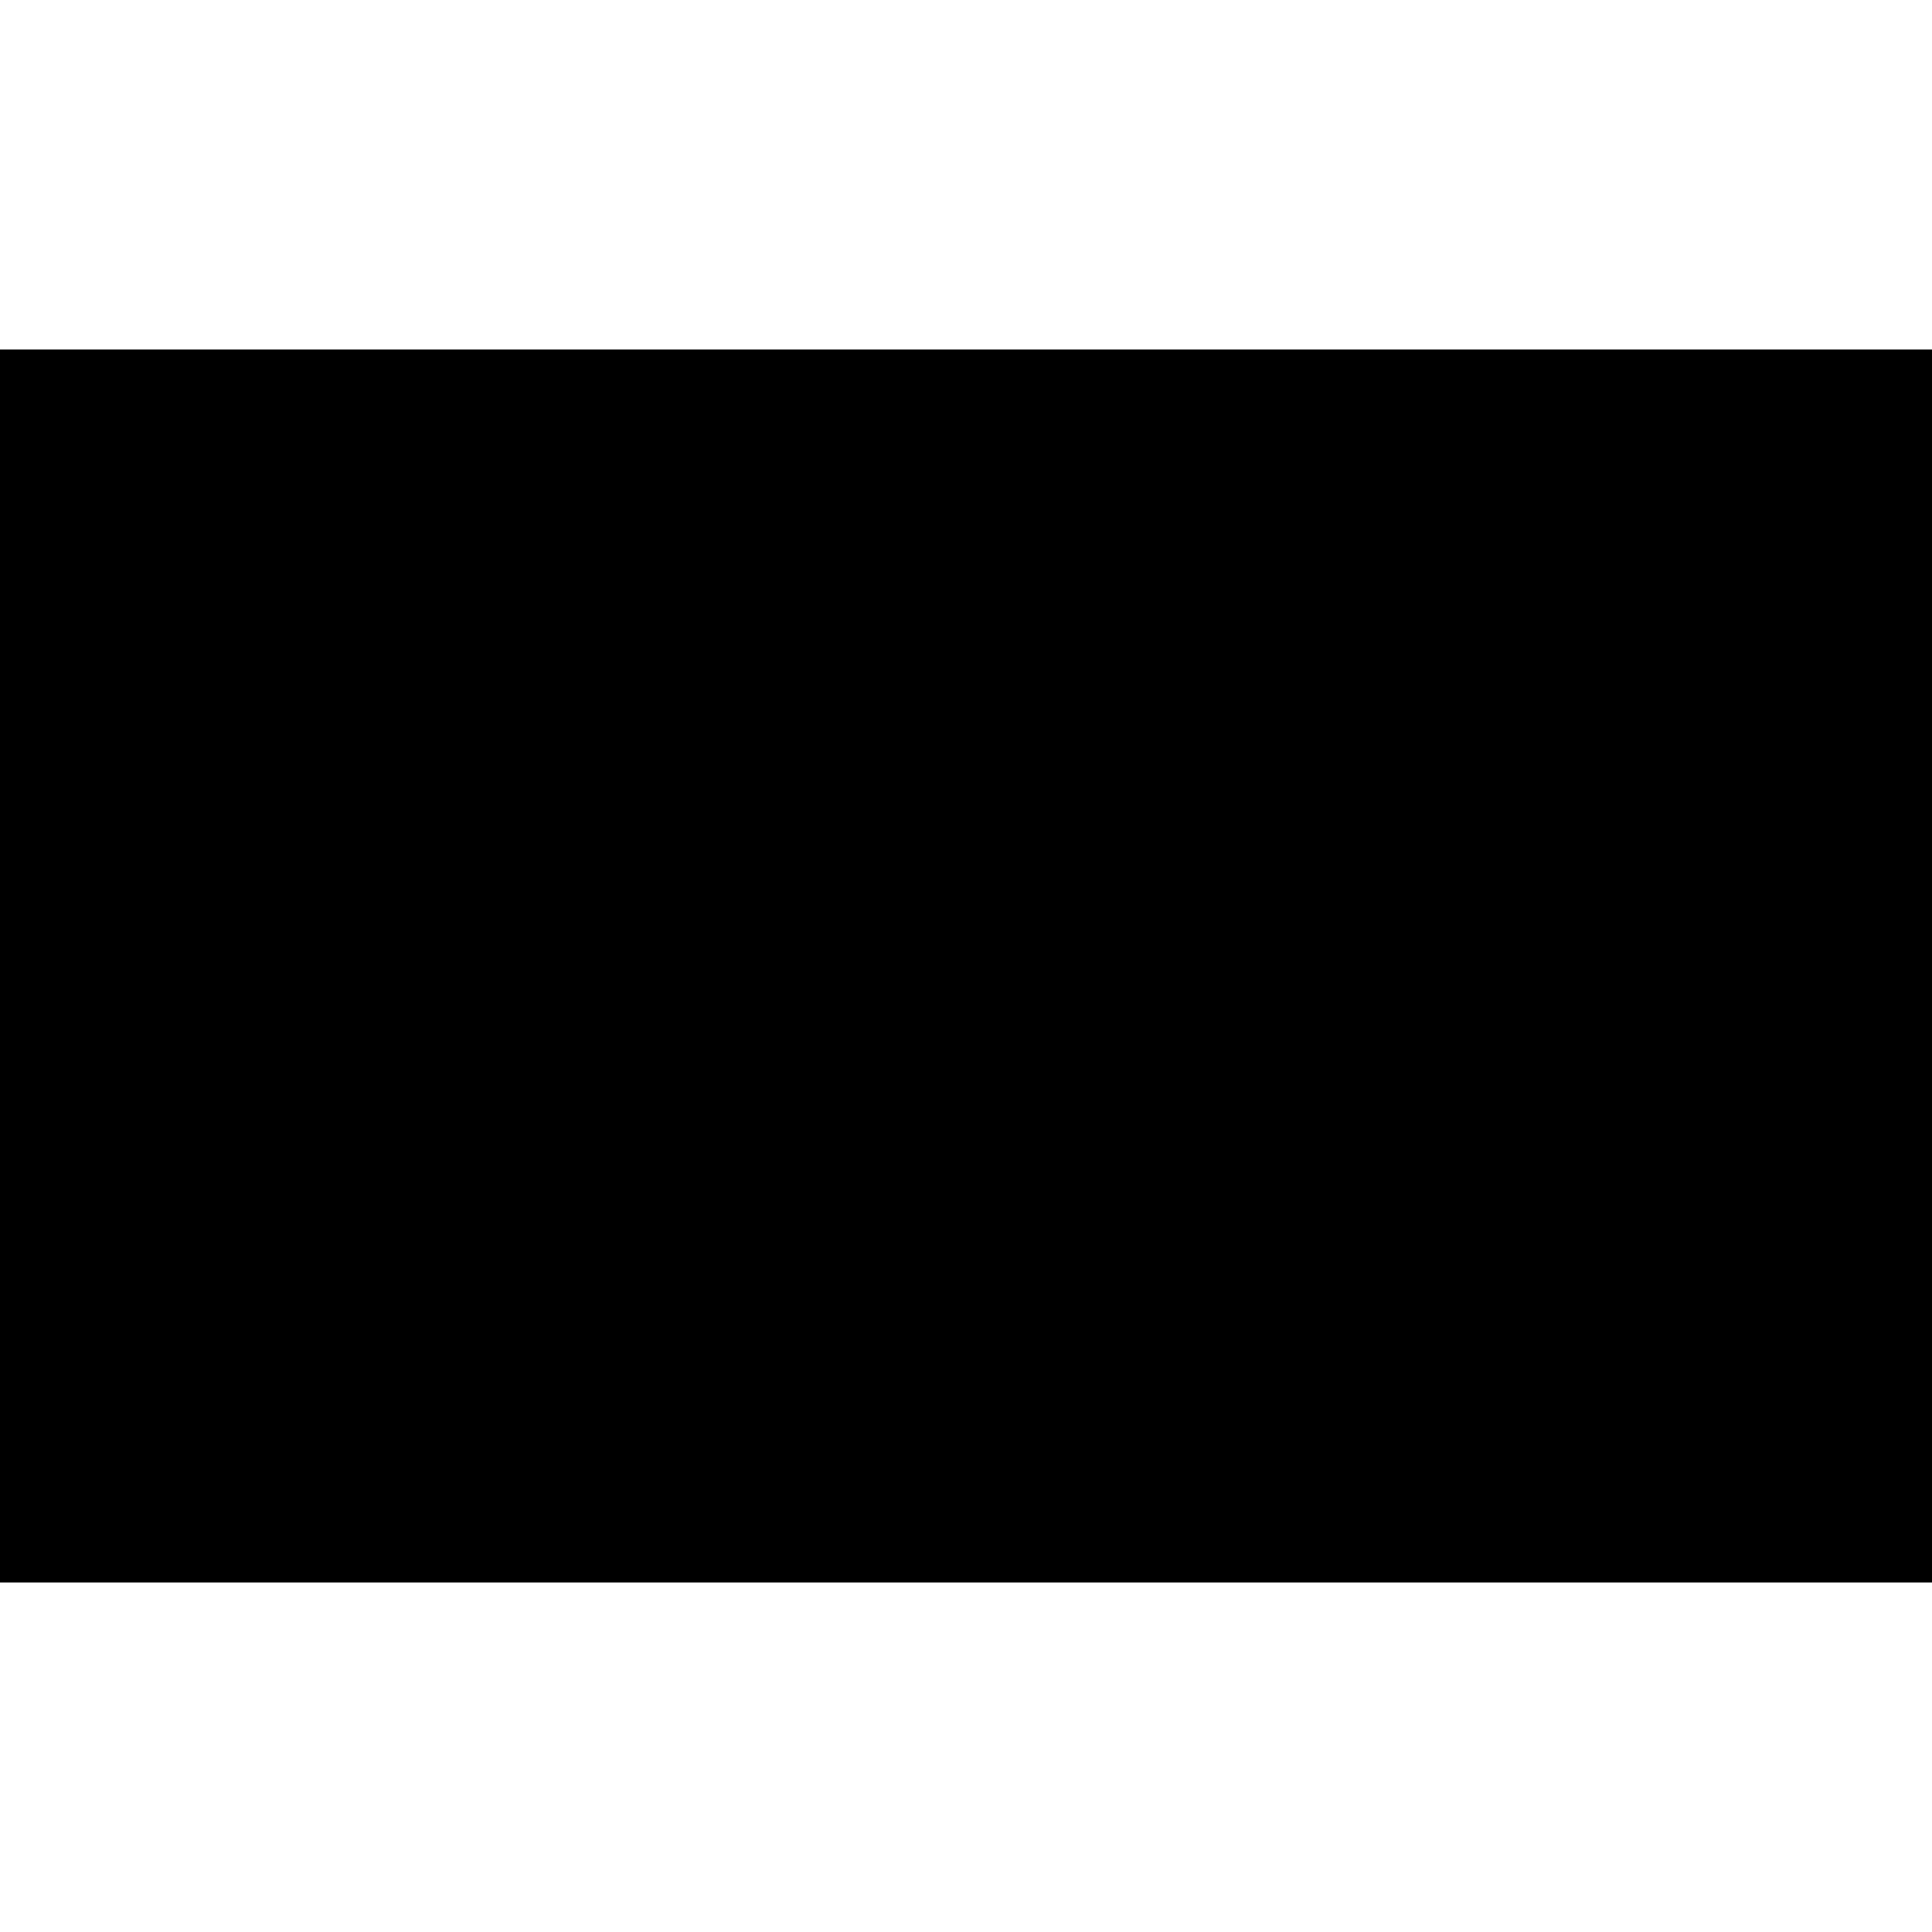 <?xml version="1.0" encoding="iso-8859-1"?><svg height="200px" viewBox="0.0 0.0 24.0 24.0" width="200px" xmlns="http://www.w3.org/2000/svg"><path animation_id="0" d="M24.0 4.342 L24.0 19.658 L0.0 19.658 L0.0 4.342 L24.0 4.342" fill="black" fill-opacity="1.0" filling="0"/>
<path animation_id="1" d="M23.23 8.987 C23.142 8.612 23.013 8.249 22.844 7.904 C22.27 6.988 21.253 6.378 20.093 6.374 C18.293 6.368 16.829 7.822 16.823 9.621 C16.822 9.807 16.838 9.989 16.868 10.167 C16.869 9.645 17.17 9.172 17.643 8.951 C18.085 8.705 18.579 8.564 19.084 8.542 C20.892 8.458 22.427 9.855 22.511 11.663 C22.551 12.48 22.282 13.282 21.759 13.91 C22.49 13.219 23.002 12.328 23.231 11.349 L23.231 15.225 L19.222 15.225 C19.656 15.139 20.078 14.996 20.476 14.802 C21.392 14.228 22.002 13.211 22.006 12.051 C22.012 10.251 20.558 8.787 18.759 8.781 C18.576 8.781 18.394 8.796 18.213 8.826 C18.734 8.827 19.208 9.128 19.428 9.601 C19.675 10.043 19.815 10.537 19.838 11.042 C19.922 12.85 18.524 14.385 16.716 14.469 C15.899 14.509 15.097 14.24 14.469 13.717 C15.201 14.49 16.156 15.018 17.201 15.227 L13.083 15.227 L13.083 10.685 C13.143 11.292 13.311 11.885 13.579 12.433 C14.153 13.349 15.17 13.959 16.33 13.963 C18.13 13.969 19.594 12.515 19.6 10.716 C19.6 10.533 19.585 10.351 19.555 10.17 C19.554 10.691 19.252 11.165 18.78 11.385 C18.338 11.632 17.844 11.772 17.339 11.795 C15.531 11.879 13.995 10.481 13.911 8.673 C13.872 7.856 14.141 7.054 14.664 6.426 C13.791 7.254 13.207 8.383 13.082 9.648 L13.082 5.038 L17.695 5.038 C17.087 5.099 16.495 5.267 15.947 5.535 C15.031 6.11 14.421 7.125 14.417 8.286 C14.411 10.086 15.865 11.549 17.664 11.555 C17.847 11.555 18.029 11.541 18.21 11.511 C17.689 11.51 17.215 11.208 16.994 10.735 C16.748 10.293 16.608 9.8 16.585 9.294 C16.501 7.486 17.898 5.951 19.706 5.867 C20.523 5.828 21.326 6.097 21.954 6.62 C21.126 5.747 19.996 5.163 18.731 5.036 L23.231 5.036 L23.231 8.987 L23.23 8.987 M10.26 5.038 L10.26 11.597 L6.181 11.597 L10.033 5.038 L10.26 5.038 L10.26 5.038 M10.26 14.418 L10.26 15.224 L4.05 15.224 L4.524 14.418 L10.26 14.418 L10.26 14.418 M6.554 5.038 L0.77 15.187 L0.77 5.038 L6.554 5.038 L6.554 5.038 M0.77 18.962 L0.77 15.92 L23.23 15.92 L23.23 18.962 L0.77 18.962" fill="black" fill-opacity="1.0" filling="0"/>
<path animation_id="2" d="M18.211 11.3 C18.836 11.3 19.342 10.794 19.342 10.168 C19.343 9.543 18.836 9.035 18.211 9.034 C17.586 9.033 17.078 9.541 17.077 10.166 L17.077 10.168 C17.078 10.793 17.586 11.3 18.211 11.3 M2.22 18.159 L2.06 18.529 L1.157 18.529 L2.133 16.376 L3.453 16.376 L4.442 18.529 L3.557 18.529 L3.388 18.159 L2.22 18.159" fill="black" fill-opacity="1.0" filling="0"/>
<path animation_id="3" d="M3.215 17.74 L2.407 17.74 L2.802 16.807 L2.811 16.807 L3.215 17.74" fill="black" fill-opacity="1.0" filling="0"/>
<path animation_id="4" d="M5.972 18.529 L5.105 18.529 L5.105 16.876 L4.271 16.876 L4.271 16.376 L6.848 16.376 L6.848 16.876 L5.972 16.876 L5.972 18.529 L5.972 18.529 M7.881 18.03 L9.239 18.03 L9.239 18.529 L7.014 18.529 L7.014 16.376 L7.882 16.376 L7.882 18.03 L7.881 18.03 M10.335 18.159 L10.175 18.529 L9.272 18.529 L10.248 16.376 L11.567 16.376 L12.556 18.529 L11.671 18.529 L11.502 18.159 L10.335 18.159 L10.335 18.159" fill="black" fill-opacity="1.0" filling="0"/>
<path animation_id="5" d="M11.329 17.74 L10.522 17.74 L10.916 16.807 L10.925 16.807 L11.329 17.74 L11.329 17.74" fill="black" fill-opacity="1.0" filling="0"/>
<path animation_id="6" d="M13.514 18.529 L12.645 18.529 L12.645 16.376 L14.112 16.376 L15.045 18.03 L15.079 18.03 L15.027 16.376 L15.895 16.376 L15.895 18.529 L14.416 18.529 L13.496 16.876 L13.461 16.876 L13.514 18.529 M17.742 18.529 L16.874 18.529 L16.874 16.876 L16.041 16.876 L16.041 16.376 L18.618 16.376 L18.618 16.876 L17.742 16.876 L17.742 18.529 L17.742 18.529 M19.67 18.529 L18.801 18.529 L18.801 16.376 L19.67 16.376 L19.67 18.529 M22.868 17.714 L22.868 17.778 C22.868 18.013 22.864 18.226 22.568 18.389 C22.273 18.549 21.913 18.547 21.535 18.547 C20.65 18.547 20.003 18.519 20.003 17.732 L20.003 17.175 C20.003 16.463 20.581 16.36 21.535 16.36 C22.429 16.36 22.846 16.421 22.864 17.067 L22.864 17.15 L21.969 17.15 L21.969 17.067 C21.939 16.874 21.735 16.86 21.439 16.86 C20.945 16.86 20.897 16.961 20.897 17.267 L20.897 17.604 C20.897 17.925 20.919 18.049 21.439 18.049 C21.799 18.049 21.973 18.031 21.973 17.779 L21.973 17.715 L22.868 17.714 M22.292 5.575 C22.292 5.383 22.447 5.227 22.64 5.226 L22.641 5.226 C22.834 5.226 22.99 5.383 22.99 5.575 C22.99 5.768 22.834 5.925 22.641 5.925 L22.64 5.925 C22.448 5.925 22.292 5.769 22.291 5.577 L22.292 5.575 L22.292 5.575" fill="black" fill-opacity="1.0" filling="0"/>
<path animation_id="7" d="M22.91 5.575 C22.91 5.427 22.789 5.306 22.641 5.306 C22.491 5.306 22.372 5.426 22.372 5.575 C22.371 5.724 22.491 5.844 22.639 5.844 L22.641 5.844 C22.788 5.844 22.91 5.724 22.91 5.575" fill="black" fill-opacity="1.0" filling="0"/>
<path animation_id="8" d="M22.814 5.766 L22.724 5.766 L22.64 5.611 L22.57 5.611 L22.57 5.766 L22.49 5.766 L22.49 5.389 L22.679 5.389 C22.766 5.389 22.825 5.404 22.825 5.504 C22.825 5.573 22.789 5.602 22.722 5.607 L22.814 5.766 L22.814 5.766" fill="black" fill-opacity="1.0" filling="0"/>
<path animation_id="9" d="M22.681 5.551 C22.723 5.552 22.746 5.542 22.746 5.494 C22.746 5.45 22.698 5.45 22.662 5.45 L22.571 5.45 L22.571 5.552 L22.681 5.551" fill="black" fill-opacity="1.0" filling="0"/></svg>